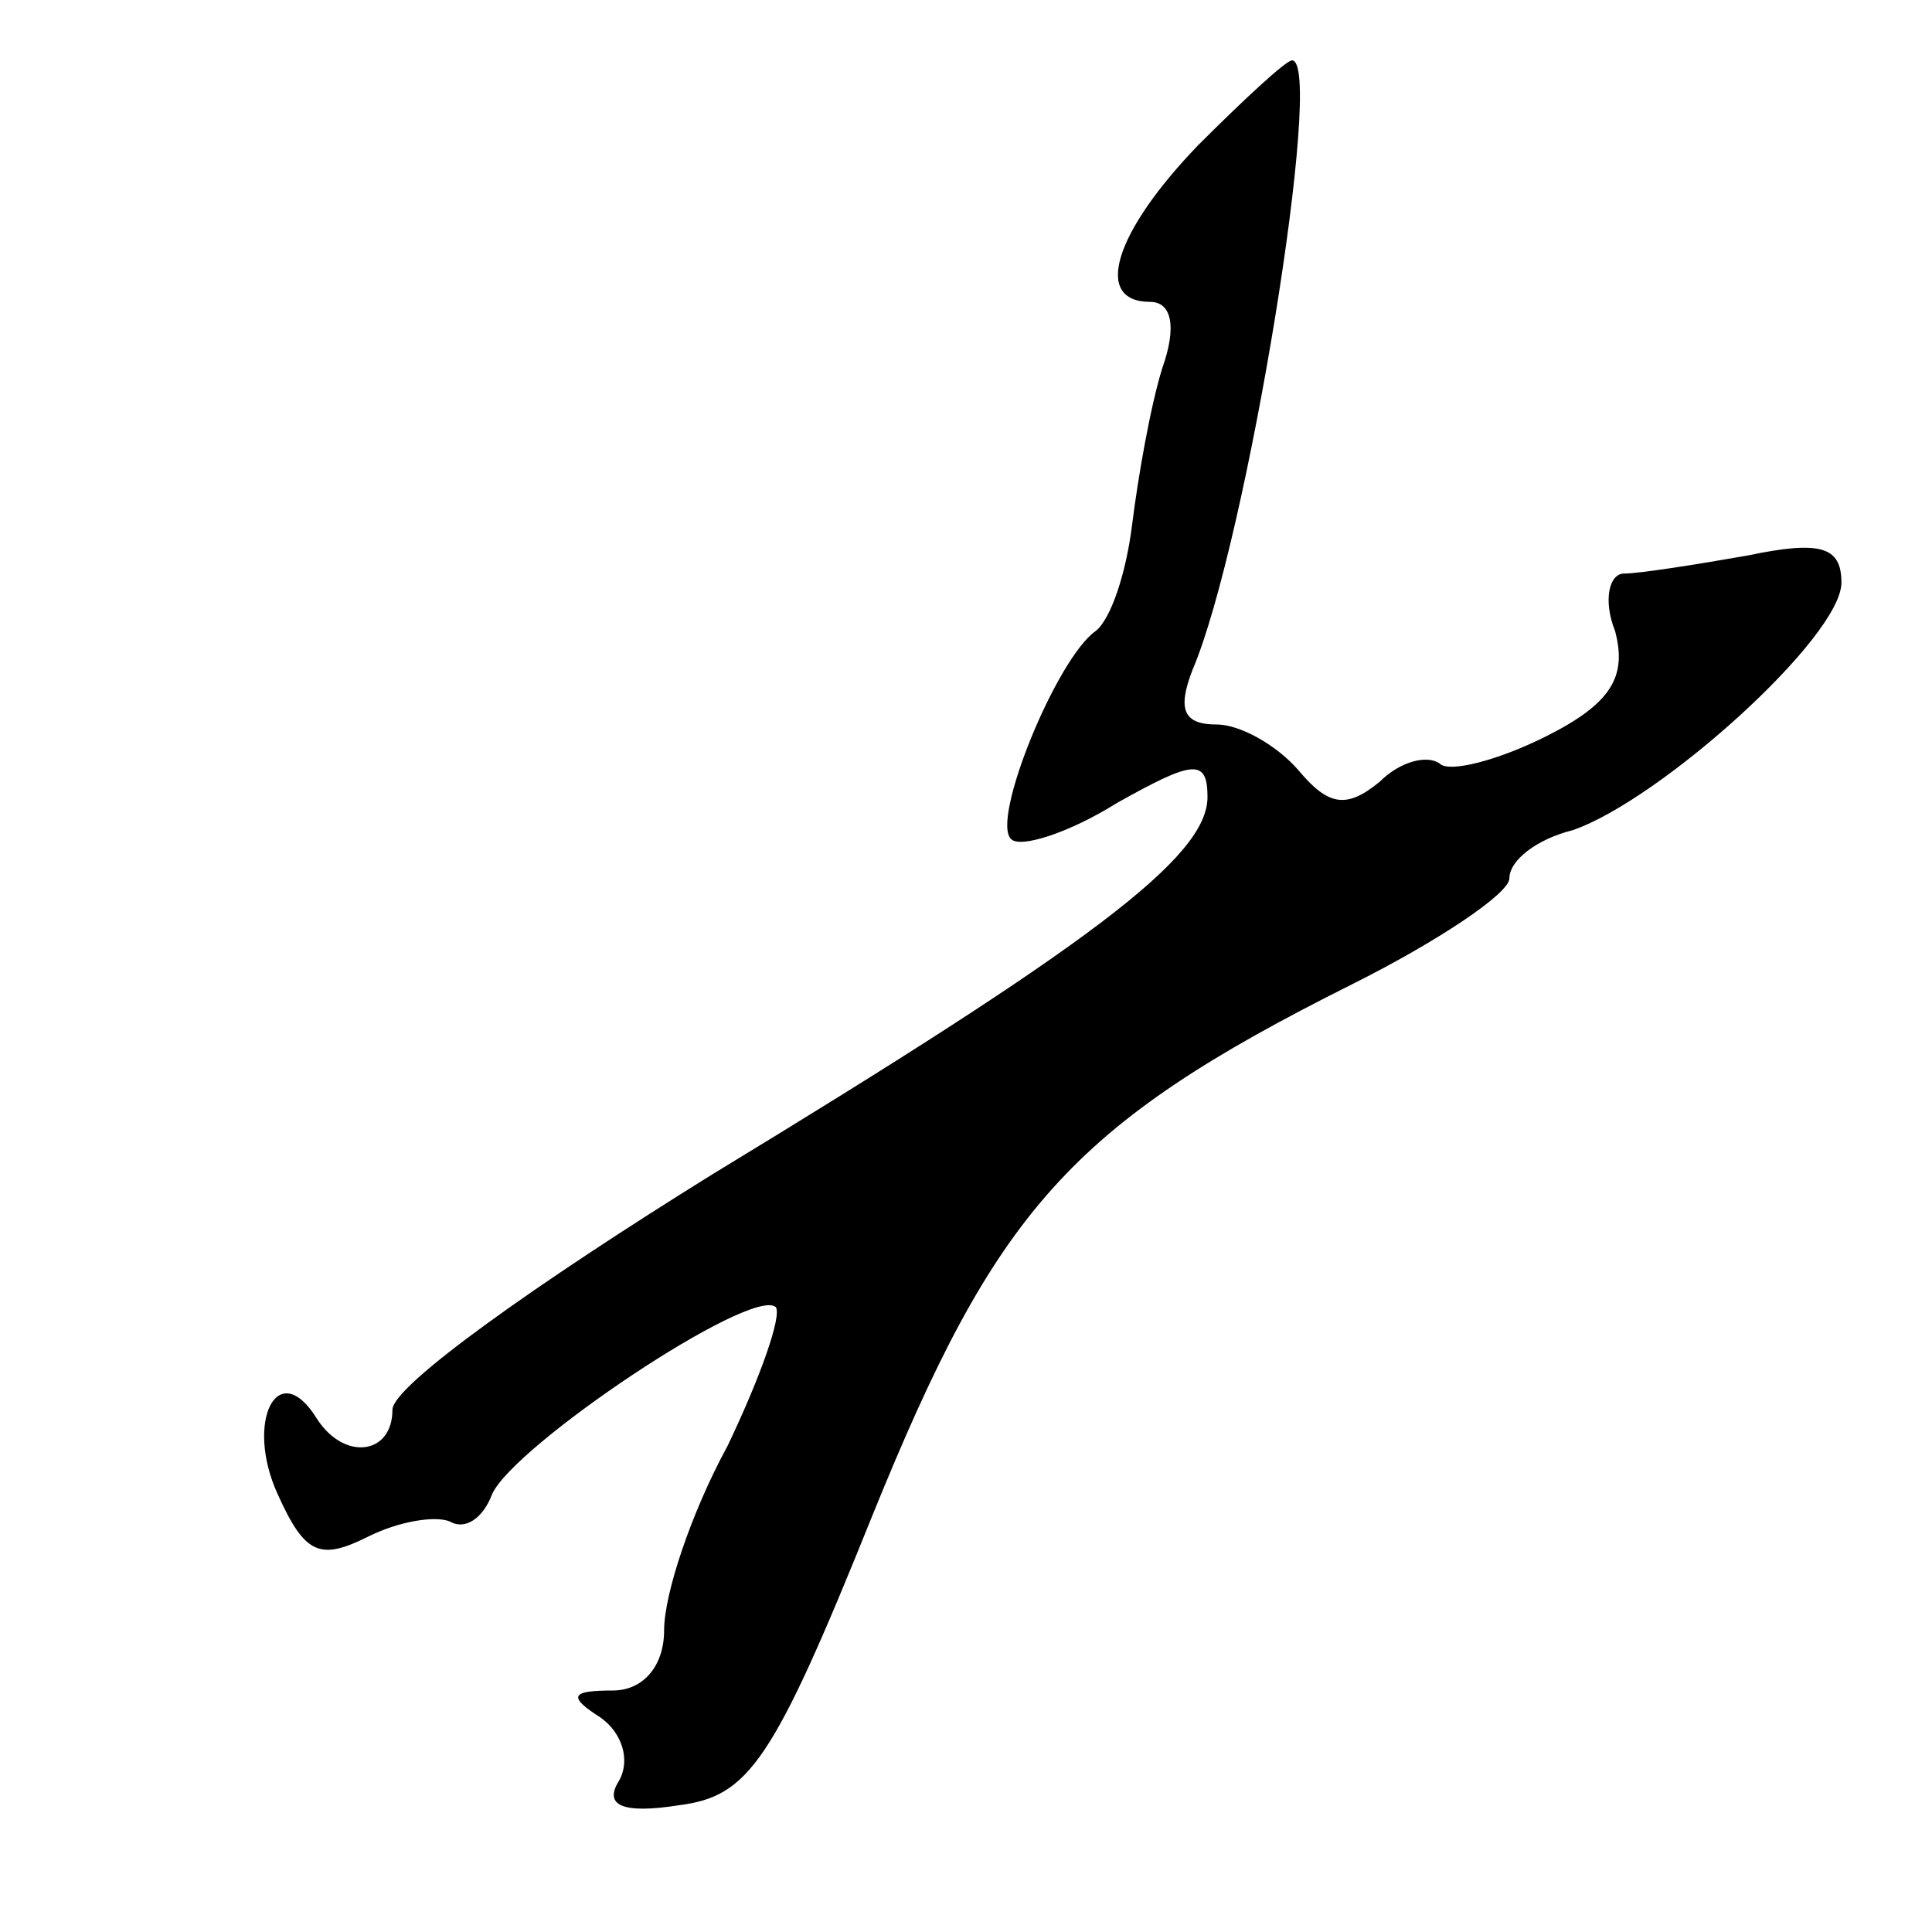 <?xml version="1.0" standalone="no"?>
<!DOCTYPE svg PUBLIC "-//W3C//DTD SVG 20010904//EN"
 "http://www.w3.org/TR/2001/REC-SVG-20010904/DTD/svg10.dtd">
<svg version="1.0" xmlns="http://www.w3.org/2000/svg"
 width="64pt" height="64pt" viewBox="0 0 64 64"
 preserveAspectRatio="xMidYMid meet">
<g transform="translate(0,64) scale(0.1,-0.1)"
fill="#000000" stroke="none">
<path d="M397 592 c-28 -29 -35 -52 -16 -52 7 0 9 -8 4 -22 -4 -13 -8 -36 -10
-52 -2 -16 -7 -31 -12 -35 -13 -9 -35 -63 -28 -69 3 -3 19 2 35 12 25 14 30
15 30 2 0 -20 -39 -49 -164 -125 -58 -36 -106 -70 -106 -78 0 -15 -16 -17 -25
-3 -13 21 -24 -1 -13 -25 9 -20 14 -22 30 -14 10 5 22 7 27 5 5 -3 11 1 14 9
7 16 86 69 94 62 2 -3 -5 -23 -16 -46 -12 -22 -21 -49 -21 -61 0 -12 -7 -20
-17 -20 -14 0 -15 -2 -4 -9 7 -5 10 -14 6 -21 -5 -8 1 -11 20 -8 23 3 31 14
64 96 41 101 65 129 159 176 28 14 52 30 52 35 0 6 9 13 21 16 29 10 89 64 89
82 0 12 -7 14 -31 9 -17 -3 -36 -6 -41 -6 -5 0 -7 -9 -3 -19 4 -15 -1 -24 -23
-35 -16 -8 -32 -12 -35 -9 -4 3 -13 1 -20 -6 -11 -9 -17 -8 -27 4 -7 8 -19 15
-27 15 -11 0 -13 5 -8 18 18 42 44 202 33 202 -2 0 -16 -13 -31 -28z"/>
</g>
</svg>
